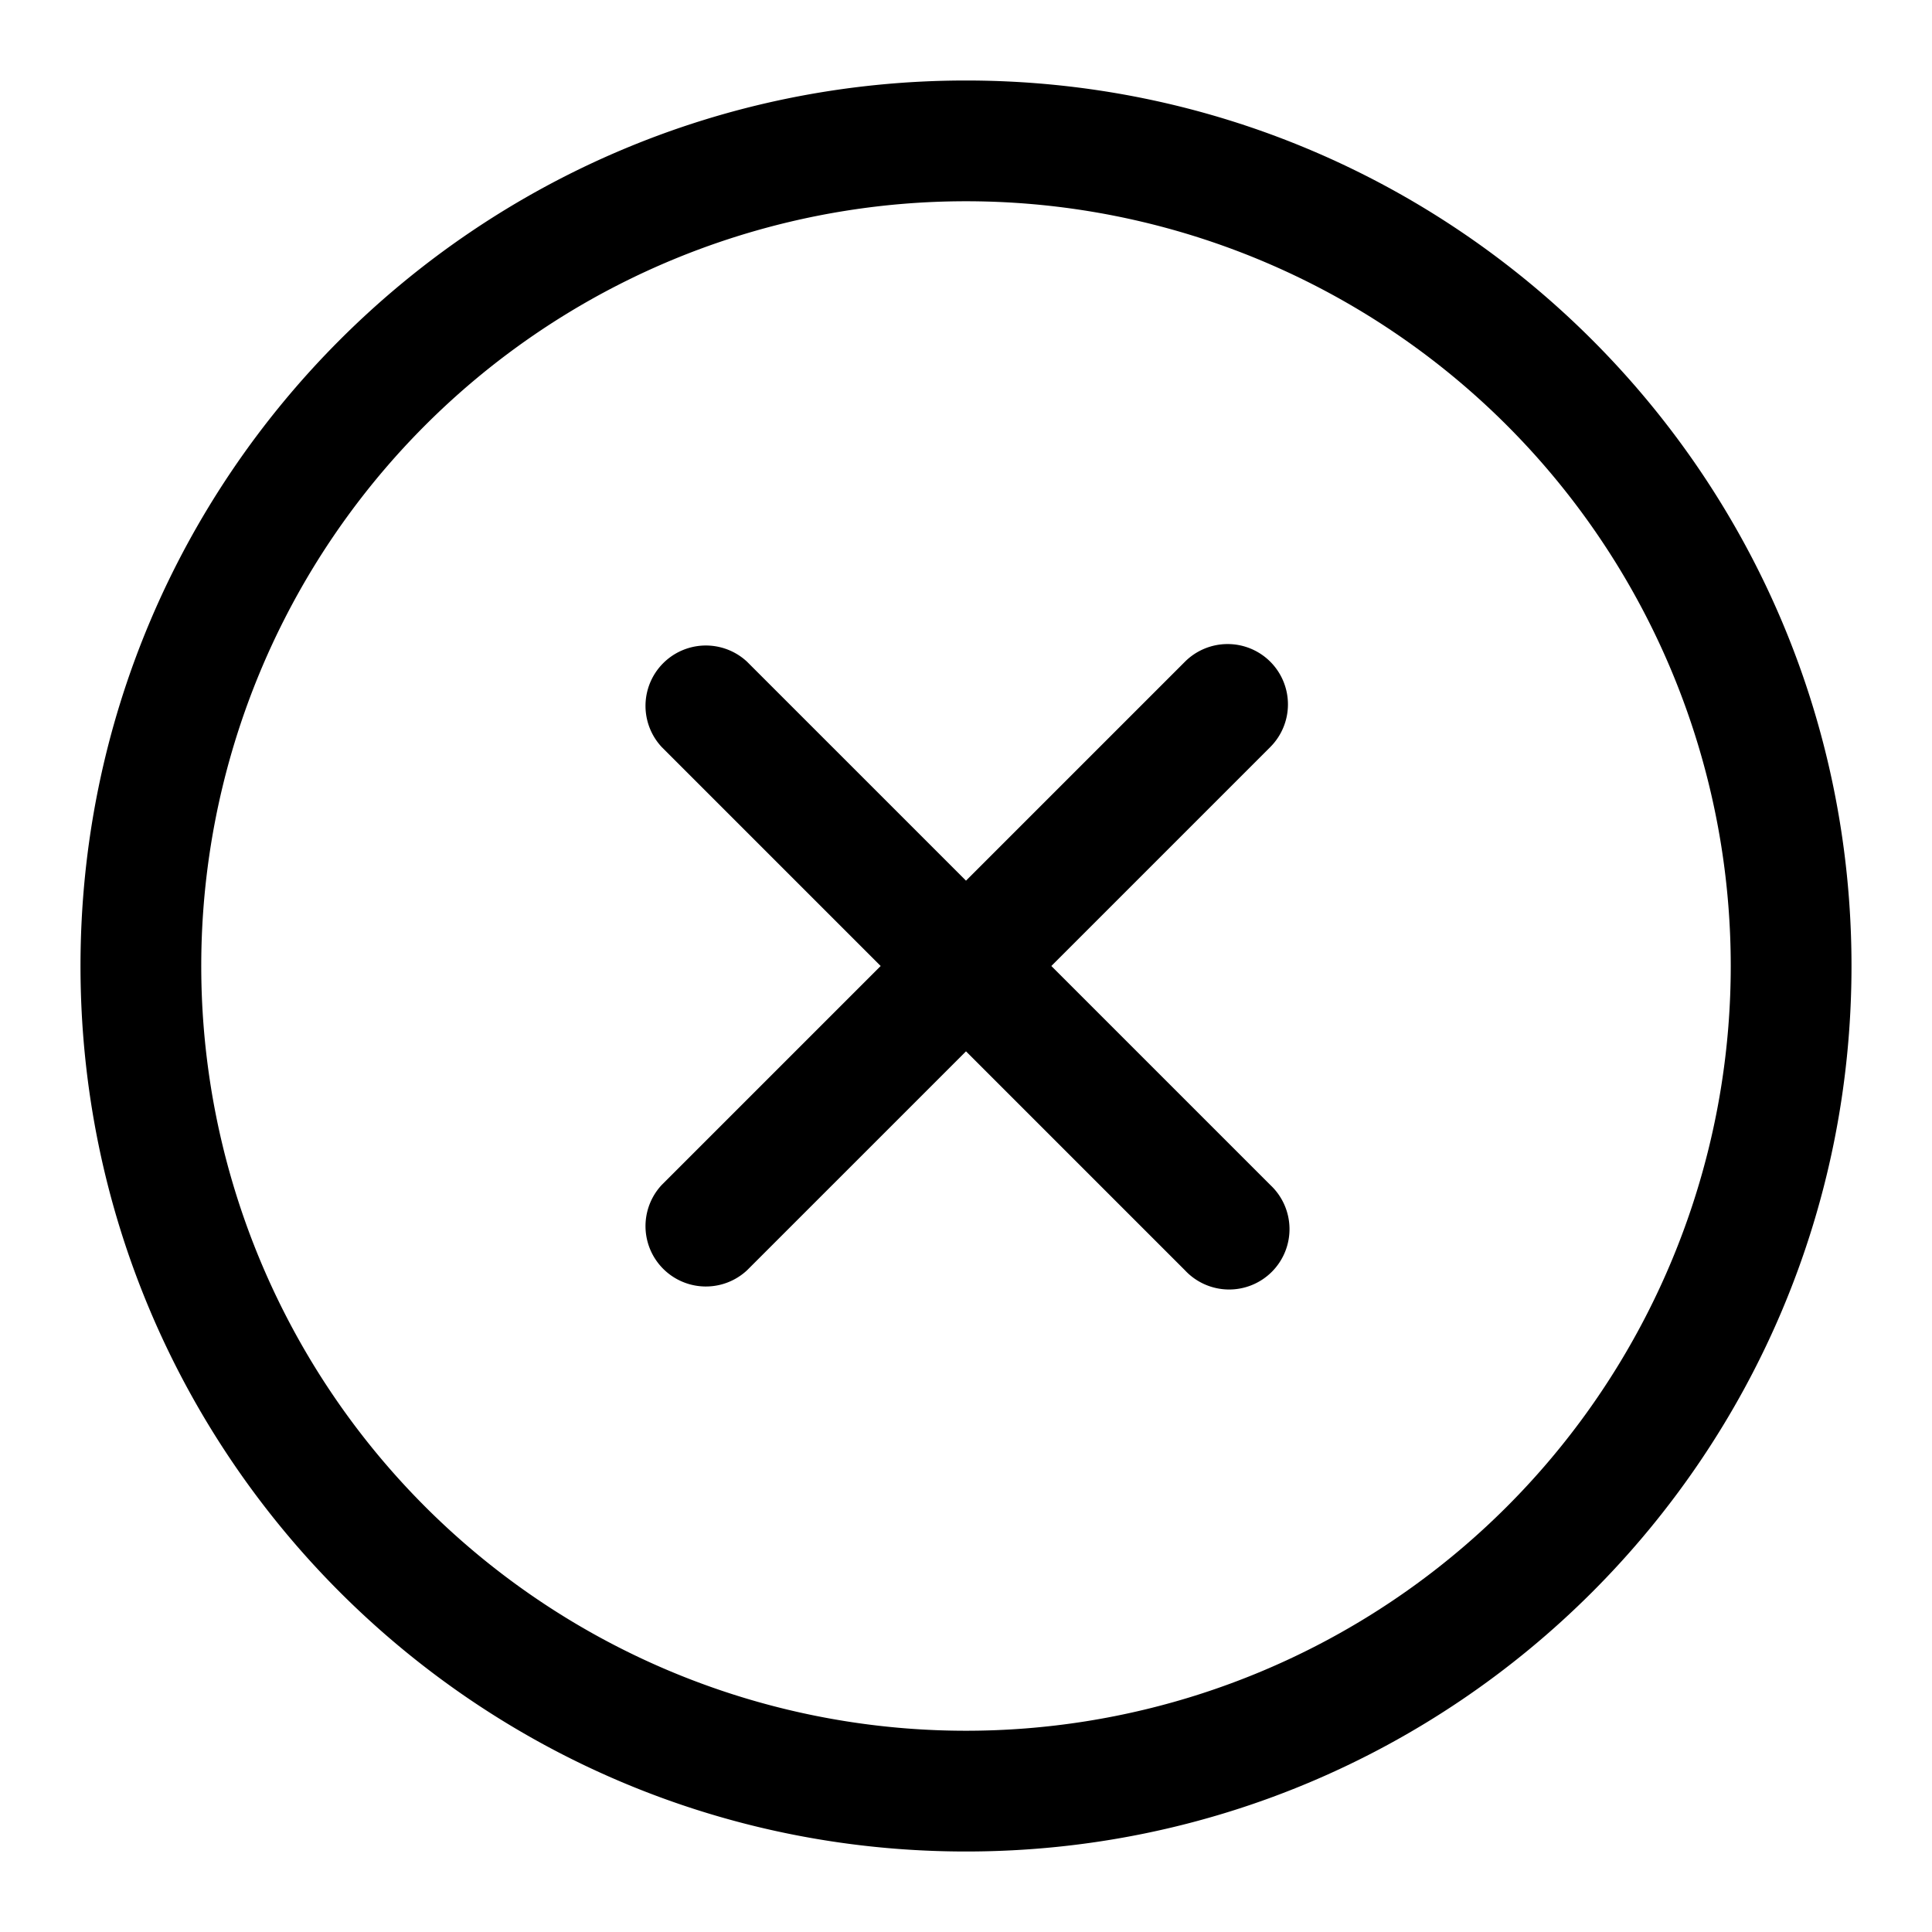 <svg xmlns="http://www.w3.org/2000/svg" width="24" height="24" fill="currentColor" viewBox="0 0 24 24">
  <path d="M15.78 8.22a.75.75 0 0 1 0 1.06L13.06 12l2.72 2.72a.75.75 0 1 1-1.06 1.06L12 13.06l-2.72 2.72a.75.75 0 0 1-1.06-1.06L10.94 12 8.22 9.28a.75.75 0 0 1 1.06-1.06L12 10.94l2.72-2.72a.75.75 0 0 1 1.06 0Z"/>
  <path fill-rule="evenodd" d="M12 1C5.925 1 1 5.925 1 12s4.925 11 11 11 11-4.925 11-11S18.075 1 12 1M2.5 12a9.5 9.5 0 1 1 19 0 9.5 9.5 0 0 1-19 0"/>
</svg>
